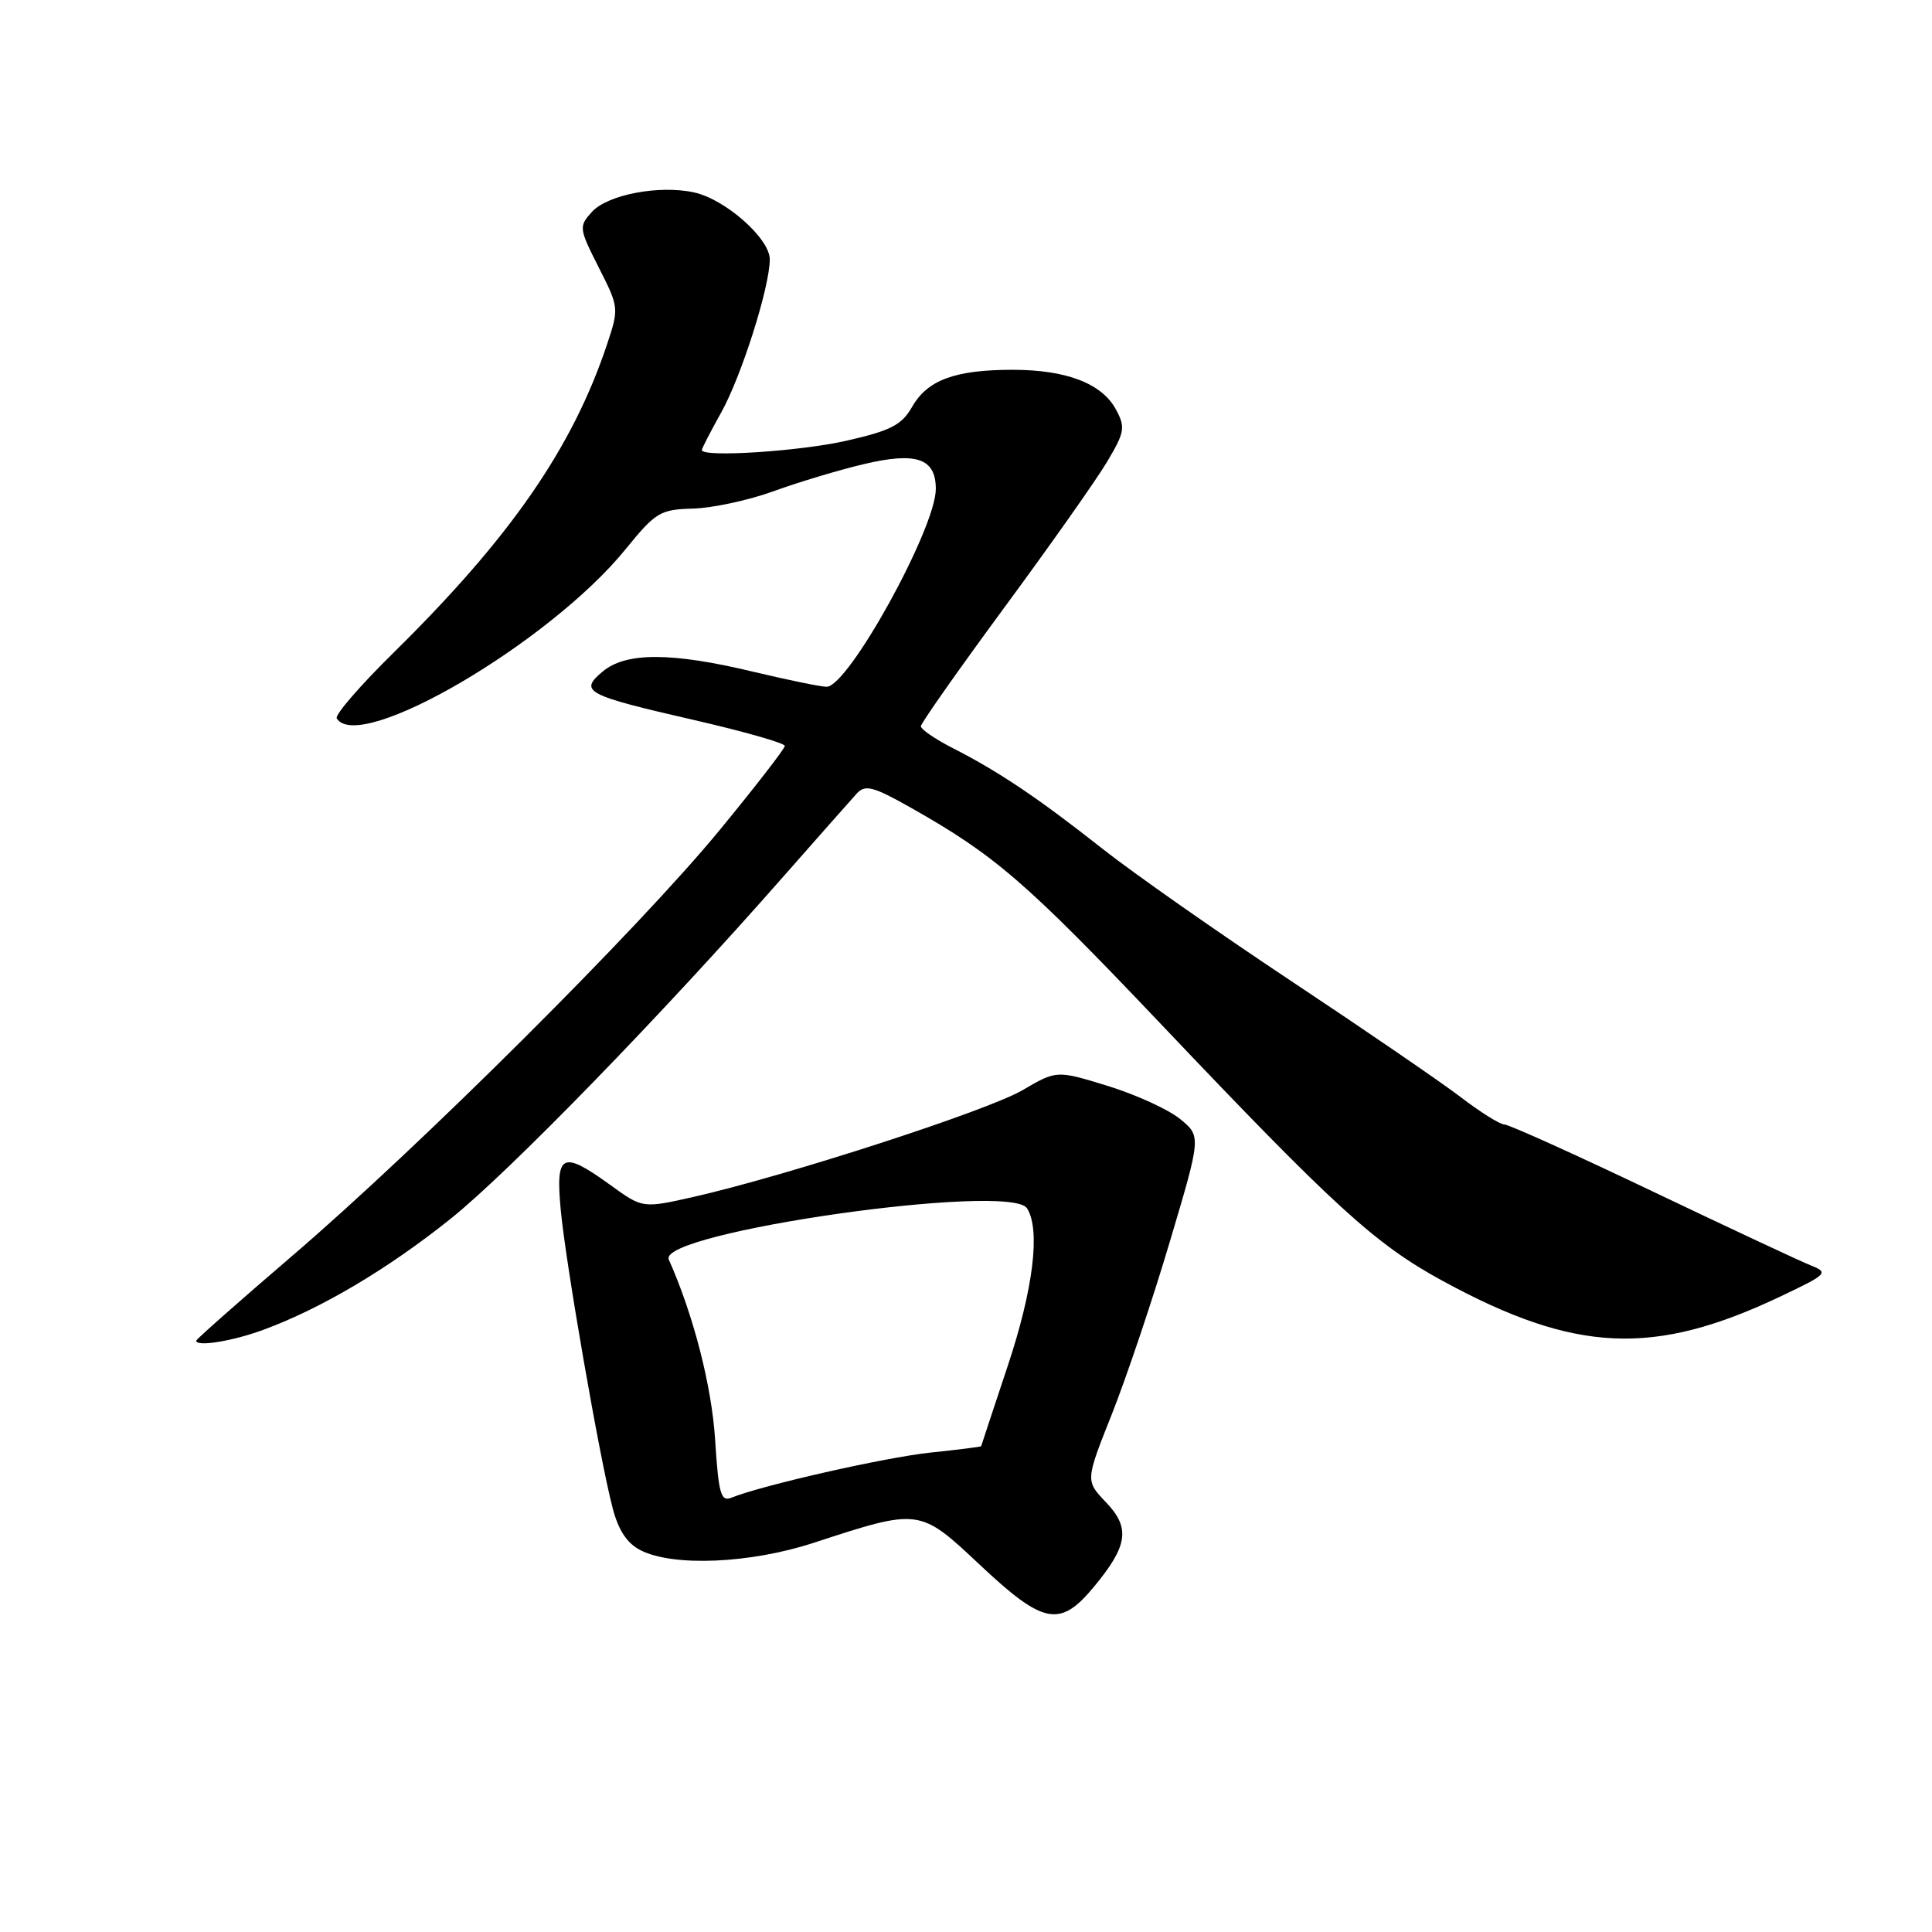 <?xml version="1.0" encoding="UTF-8" standalone="no"?>
<!DOCTYPE svg PUBLIC "-//W3C//DTD SVG 1.1//EN" "http://www.w3.org/Graphics/SVG/1.1/DTD/svg11.dtd" >
<svg xmlns="http://www.w3.org/2000/svg" xmlns:xlink="http://www.w3.org/1999/xlink" version="1.1" viewBox="0 0 256 256">
 <g >
 <path fill="currentColor"
d=" M 144.96 210.25 C 149.47 204.81 149.80 202.44 146.53 199.04 C 143.82 196.20 143.82 196.20 147.34 187.35 C 149.27 182.48 152.73 172.21 155.01 164.52 C 159.17 150.55 159.17 150.55 156.34 148.25 C 154.78 146.99 150.46 145.02 146.75 143.88 C 140.01 141.81 140.01 141.81 135.48 144.46 C 130.87 147.16 104.42 155.74 92.01 158.57 C 85.16 160.12 85.16 160.12 80.93 157.06 C 74.46 152.38 73.60 152.80 74.30 160.31 C 74.96 167.41 79.45 193.23 81.17 199.80 C 81.94 202.77 83.09 204.51 84.89 205.42 C 89.22 207.62 99.39 207.18 107.82 204.43 C 121.90 199.83 121.82 199.82 129.88 207.39 C 138.29 215.28 140.45 215.70 144.96 210.25 Z  M 35.00 176.17 C 42.66 173.33 51.43 168.12 59.69 161.51 C 67.50 155.26 87.69 134.49 103.93 116.00 C 108.52 110.78 112.86 105.88 113.56 105.11 C 114.65 103.94 115.74 104.23 120.63 106.99 C 131.83 113.31 135.97 116.89 153.74 135.60 C 176.85 159.95 182.21 164.85 191.15 169.72 C 208.73 179.30 219.12 179.77 235.98 171.76 C 242.13 168.84 242.33 168.63 239.98 167.69 C 238.61 167.15 229.15 162.72 218.94 157.85 C 208.74 152.98 199.92 149.00 199.34 149.00 C 198.76 149.00 196.14 147.36 193.53 145.36 C 190.91 143.36 180.83 136.46 171.13 130.02 C 161.43 123.58 150.12 115.66 146.00 112.40 C 137.50 105.70 132.33 102.23 126.23 99.12 C 123.90 97.93 122.01 96.63 122.02 96.23 C 122.03 95.83 127.01 88.75 133.08 80.50 C 139.16 72.25 145.29 63.56 146.70 61.18 C 149.03 57.27 149.14 56.62 147.88 54.28 C 146.03 50.82 141.32 49.00 134.18 49.00 C 126.55 49.00 122.89 50.35 120.86 53.91 C 119.48 56.32 118.06 57.05 112.16 58.40 C 105.94 59.81 93.00 60.64 93.00 59.63 C 93.00 59.42 94.15 57.19 95.55 54.68 C 98.24 49.88 102.00 38.02 102.00 34.36 C 102.00 31.61 96.11 26.40 91.98 25.50 C 87.36 24.48 80.50 25.79 78.43 28.08 C 76.68 30.01 76.71 30.25 79.33 35.43 C 82.02 40.73 82.03 40.85 80.43 45.65 C 75.84 59.38 67.61 71.26 52.19 86.44 C 47.75 90.81 44.34 94.74 44.62 95.19 C 47.56 99.95 72.82 85.17 82.88 72.79 C 86.89 67.86 87.47 67.51 91.84 67.39 C 94.40 67.32 99.20 66.29 102.50 65.09 C 105.80 63.89 111.16 62.28 114.41 61.51 C 121.42 59.84 124.00 60.72 124.00 64.79 C 124.00 70.00 112.41 91.00 109.53 91.00 C 108.76 91.00 104.39 90.10 99.81 89.01 C 88.98 86.41 82.93 86.40 79.86 88.98 C 76.68 91.64 77.56 92.10 92.06 95.43 C 98.63 96.94 104.00 98.47 103.99 98.84 C 103.99 99.20 100.10 104.22 95.35 110.00 C 84.64 123.03 55.66 151.89 38.73 166.40 C 31.73 172.40 26.00 177.46 26.00 177.65 C 26.00 178.50 30.89 177.70 35.00 176.17 Z  M 94.76 190.80 C 94.31 183.66 91.89 174.24 88.62 166.90 C 87.01 163.31 133.87 156.61 136.09 160.11 C 137.89 162.96 136.92 170.84 133.51 181.05 C 131.60 186.80 130.02 191.56 130.01 191.63 C 130.01 191.71 126.96 192.09 123.25 192.48 C 117.20 193.13 101.04 196.79 96.89 198.46 C 95.52 199.01 95.21 197.91 94.76 190.80 Z "/>
</g>
</svg>